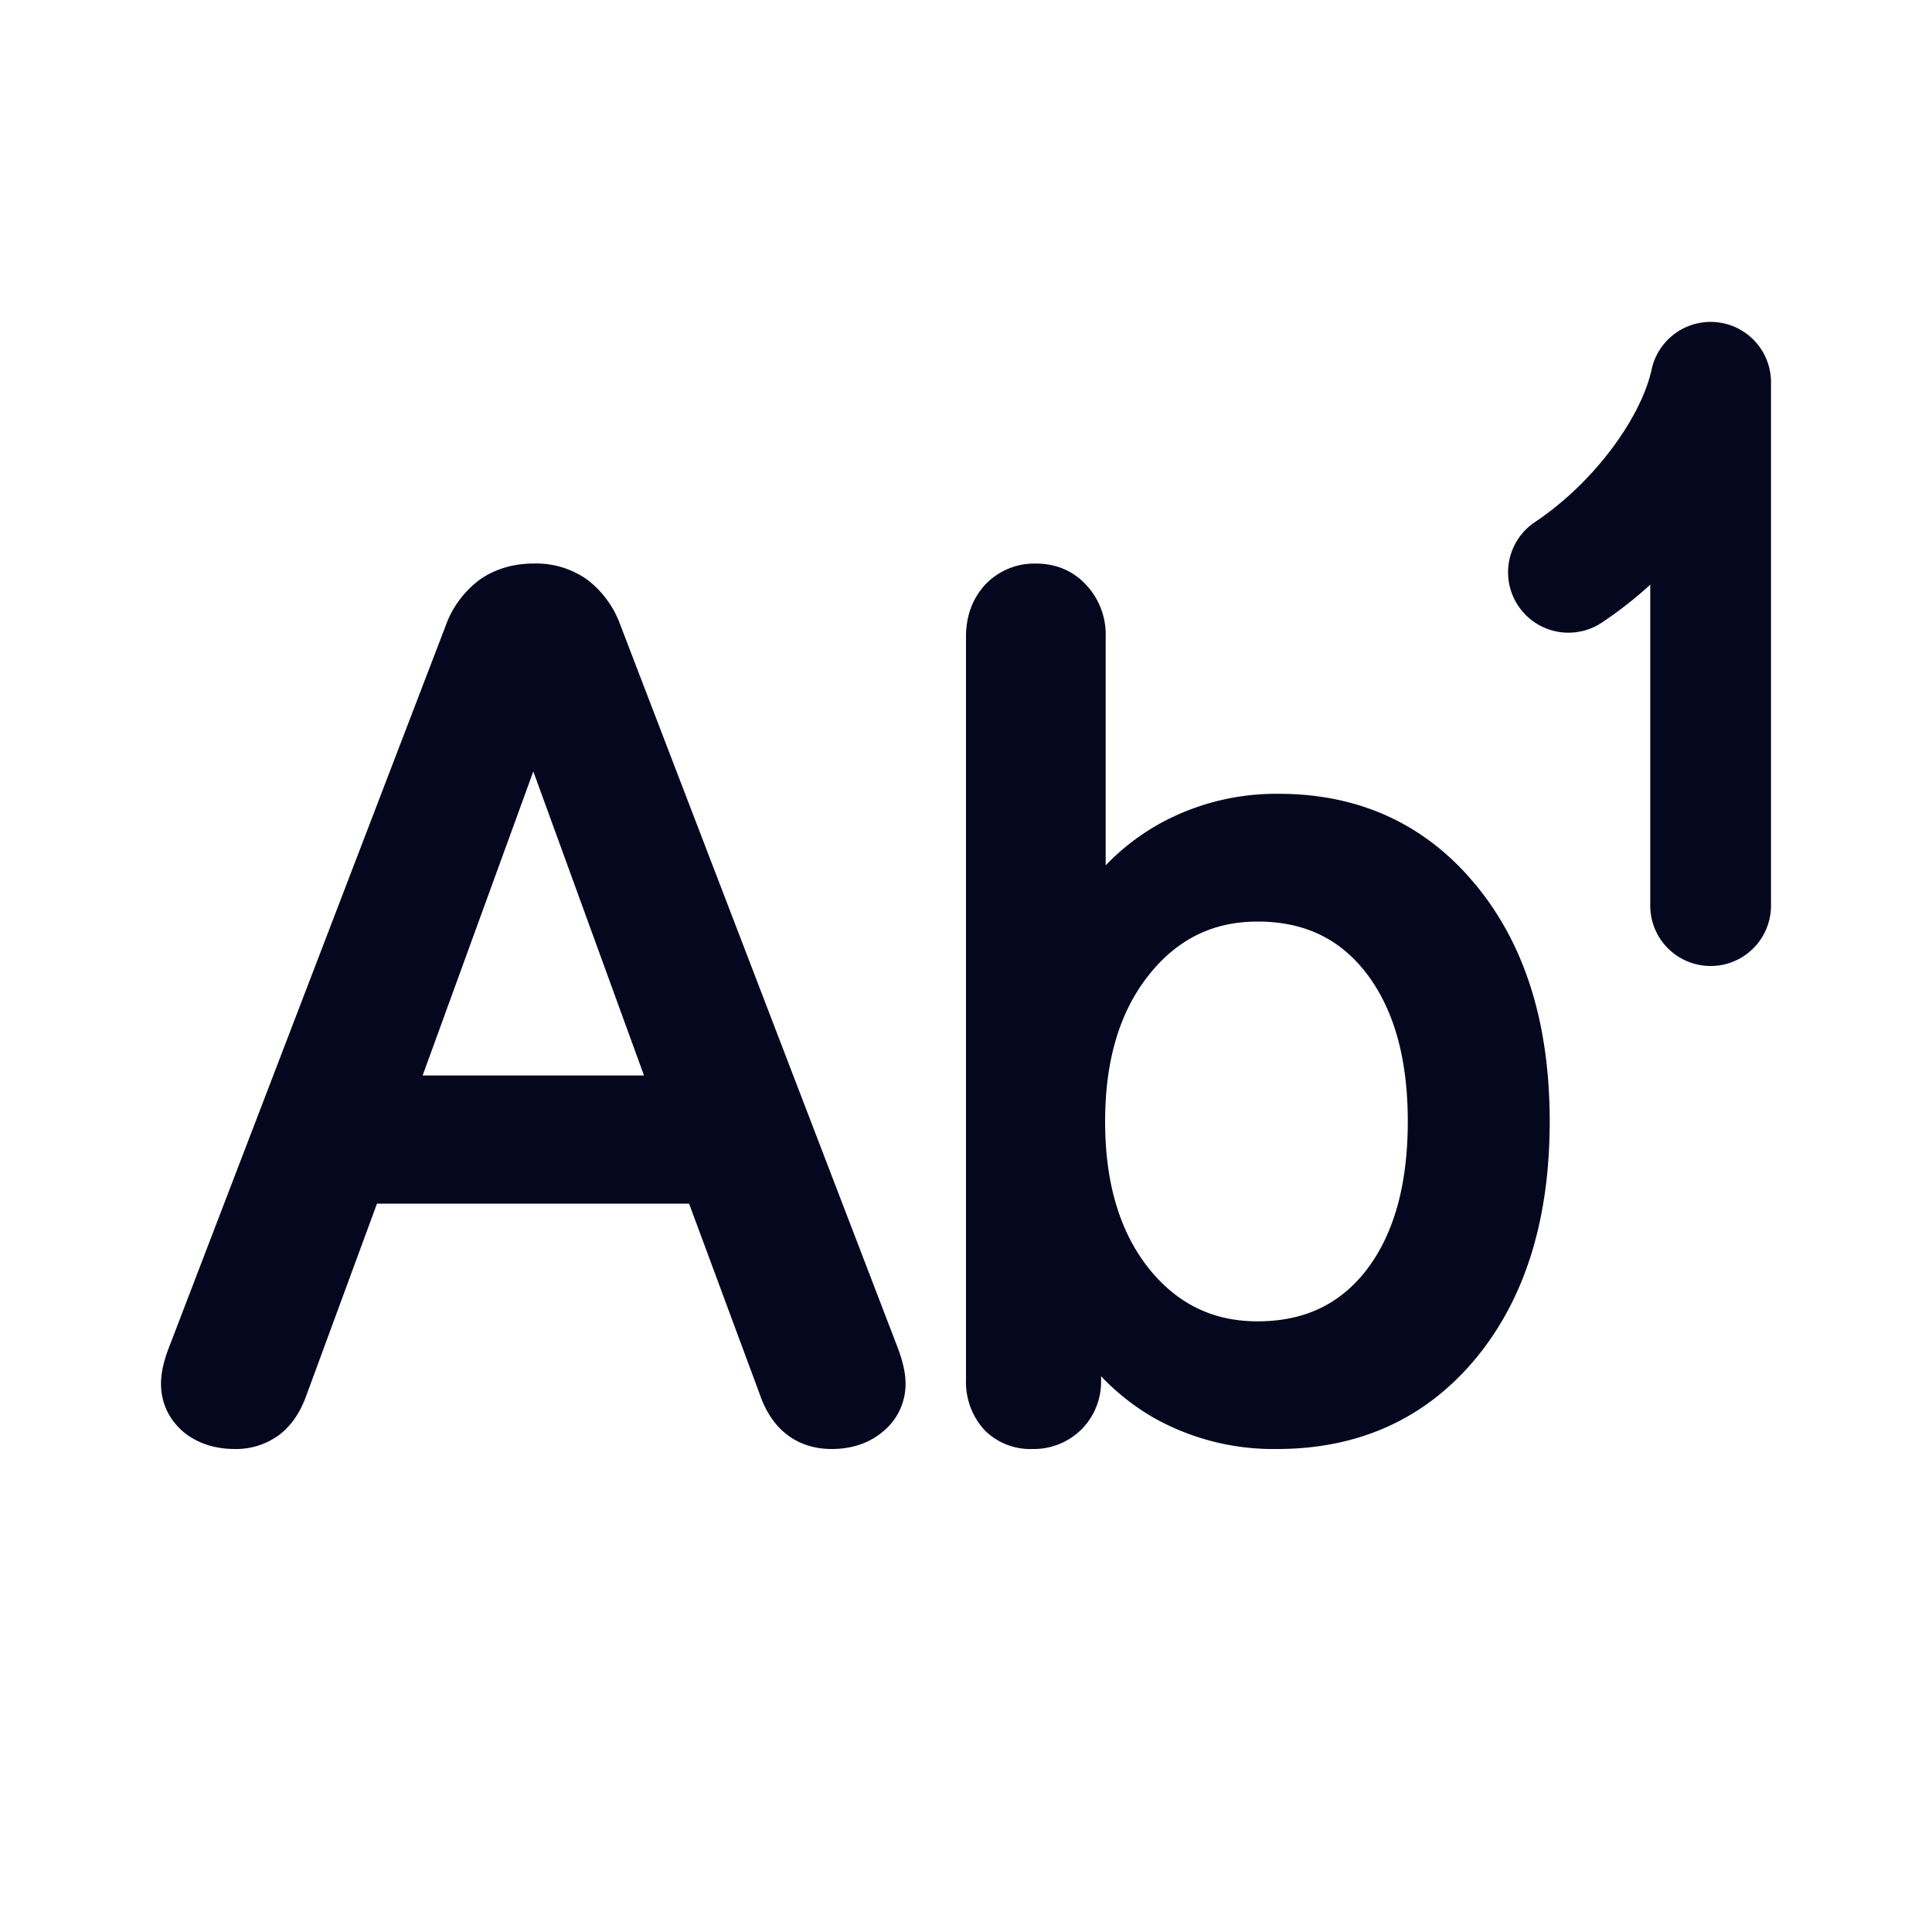 <svg xmlns="http://www.w3.org/2000/svg" width="24" height="24" fill="none"><path fill="#04071E" d="M20.5 7.263a5 5 0 0 1-.607.475.75.75 0 0 1-.832-1.248c.764-.51 1.33-1.321 1.456-1.9A.75.75 0 0 1 22 4.75v6.5a.75.75 0 0 1-1.5 0zm-8.278 10.493a.88.88 0 0 1-.222-.61V7.91c0-.246.074-.468.237-.645l.003-.004a.84.84 0 0 1 .628-.26c.243 0 .457.085.622.262a.9.9 0 0 1 .245.647v2.84q.273-.286.625-.492l.001-.001a3 3 0 0 1 1.524-.396c1.004 0 1.829.38 2.45 1.135.62.752.916 1.739.916 2.935 0 1.2-.297 2.19-.916 2.941-.623.752-1.455 1.128-2.471 1.128a3.03 3.03 0 0 1-1.546-.396 2.9 2.9 0 0 1-.64-.508v.05a.84.84 0 0 1-.243.61.84.84 0 0 1-.61.244.8.8 0 0 1-.6-.24zm4.75-1.976c.335-.435.516-1.043.516-1.85 0-.801-.181-1.406-.516-1.842-.329-.427-.77-.64-1.35-.64-.55 0-.995.216-1.352.665-.354.446-.542 1.045-.542 1.818 0 .778.188 1.378.542 1.825.356.443.8.658 1.352.658.581 0 1.022-.212 1.35-.634M2 17.186c0 .235.093.438.27.594l.007.007c.18.147.399.213.64.213a.9.9 0 0 0 .55-.174c.156-.118.265-.287.336-.484l.88-2.39H8.56l.886 2.39v.002c.072.196.18.364.336.482.159.12.348.174.55.174.24 0 .46-.067.637-.217a.76.76 0 0 0 .28-.597c0-.138-.039-.29-.098-.446L7.71 7.774a1.24 1.24 0 0 0-.413-.572A1.1 1.1 0 0 0 6.64 7c-.254 0-.486.063-.682.202a1.23 1.23 0 0 0-.425.58l-3.435 8.959c-.06.155-.098.307-.098.445m4.625-7.603L8 13.36H5.25z"/></svg>
